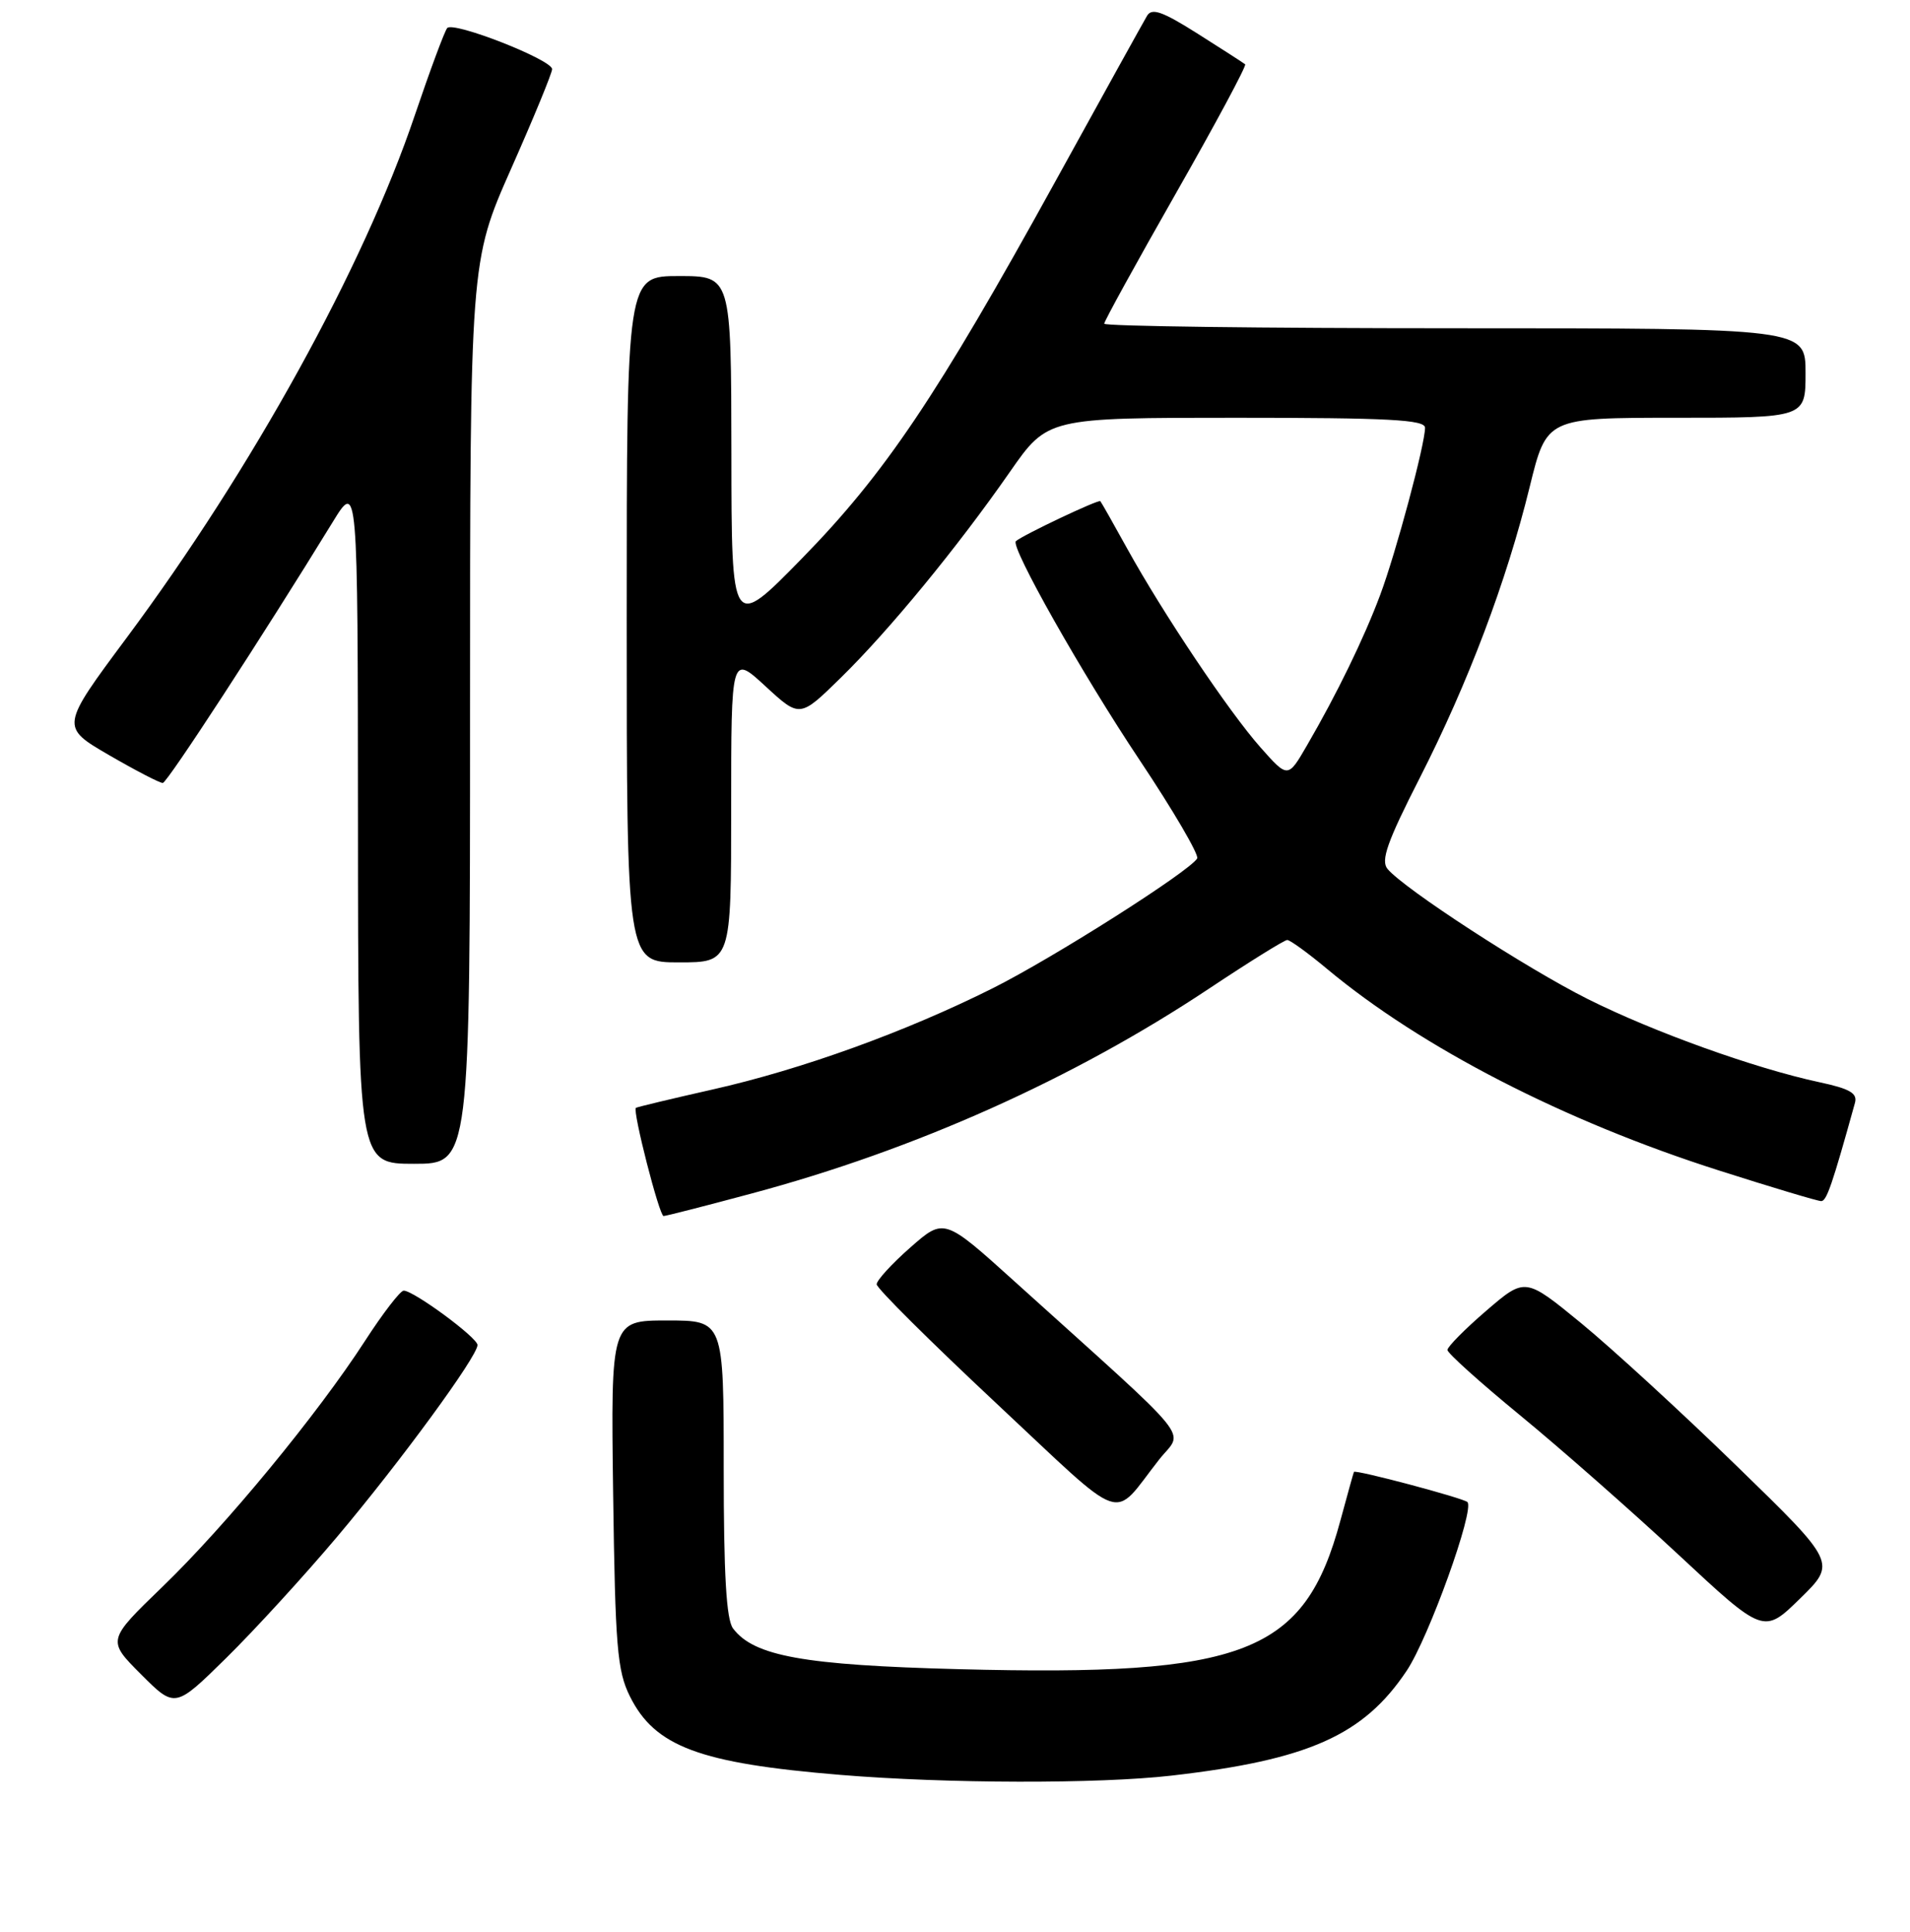 <?xml version="1.0" encoding="UTF-8" standalone="no"?>
<!DOCTYPE svg PUBLIC "-//W3C//DTD SVG 1.1//EN" "http://www.w3.org/Graphics/SVG/1.1/DTD/svg11.dtd" >
<svg xmlns="http://www.w3.org/2000/svg" xmlns:xlink="http://www.w3.org/1999/xlink" version="1.1" viewBox="0 0 256 259">
 <g >
 <path fill="currentColor"
d=" M 157.00 238.01 C 175.37 235.90 182.76 232.61 188.54 223.95 C 191.49 219.54 197.68 202.34 196.68 201.34 C 196.14 200.81 181.65 196.95 181.47 197.30 C 181.41 197.41 180.60 200.33 179.66 203.80 C 174.84 221.67 166.96 224.74 128.51 223.74 C 107.73 223.20 101.04 221.99 98.25 218.28 C 97.35 217.08 97.00 211.10 97.00 196.81 C 97.00 177.00 97.00 177.00 89.43 177.00 C 81.87 177.00 81.87 177.00 82.18 200.25 C 82.46 220.77 82.73 223.95 84.42 227.37 C 87.77 234.12 93.73 236.35 112.63 237.91 C 126.95 239.09 147.21 239.13 157.00 238.01 Z  M 45.18 206.00 C 53.66 195.94 64.00 181.81 64.00 180.29 C 64.00 179.30 55.45 173.00 54.11 173.00 C 53.65 173.00 51.32 176.03 48.92 179.74 C 42.56 189.57 30.31 204.45 21.78 212.69 C 14.35 219.87 14.35 219.87 18.90 224.43 C 23.46 228.99 23.46 228.99 30.32 222.24 C 34.09 218.53 40.78 211.22 45.18 206.00 Z  M 232.77 196.50 C 225.42 189.35 216.03 180.73 211.91 177.35 C 204.42 171.21 204.42 171.21 199.21 175.69 C 196.34 178.16 194.00 180.53 194.00 180.95 C 194.00 181.37 198.39 185.32 203.75 189.72 C 209.11 194.12 218.65 202.52 224.95 208.38 C 236.39 219.04 236.39 219.04 241.27 214.27 C 246.14 209.50 246.14 209.50 232.77 196.50 Z  M 155.38 195.62 C 158.62 191.51 160.73 194.11 136.02 171.80 C 126.54 163.24 126.54 163.24 122.02 167.21 C 119.53 169.40 117.50 171.62 117.50 172.15 C 117.50 172.68 124.70 179.83 133.49 188.06 C 151.35 204.75 148.86 203.89 155.38 195.62 Z  M 100.74 159.98 C 122.67 154.11 143.93 144.58 162.06 132.51 C 167.44 128.93 172.15 126.00 172.53 126.00 C 172.91 126.00 175.31 127.74 177.86 129.87 C 190.53 140.44 209.68 150.29 230.38 156.89 C 237.46 159.15 243.63 161.00 244.10 161.00 C 244.82 161.00 245.57 158.84 248.62 147.84 C 248.98 146.54 247.96 145.94 243.84 145.06 C 235.18 143.20 221.60 138.32 212.80 133.91 C 204.51 129.75 188.19 119.14 185.97 116.47 C 185.04 115.35 185.93 112.83 190.29 104.28 C 196.80 91.49 201.91 77.96 205.03 65.25 C 207.30 56.00 207.30 56.00 224.65 56.00 C 242.00 56.00 242.00 56.00 242.00 50.00 C 242.00 44.00 242.00 44.00 195.00 44.00 C 169.15 44.00 148.00 43.73 148.00 43.39 C 148.00 43.05 152.34 35.17 157.64 25.86 C 162.94 16.56 167.10 8.80 166.89 8.62 C 166.67 8.44 163.81 6.59 160.53 4.52 C 155.80 1.53 154.39 1.03 153.74 2.12 C 153.29 2.88 147.71 12.95 141.35 24.50 C 125.56 53.14 118.61 63.48 107.47 74.87 C 98.05 84.50 98.05 84.50 98.03 60.75 C 98.00 37.00 98.00 37.00 91.00 37.00 C 84.00 37.00 84.00 37.00 84.00 83.00 C 84.00 129.00 84.00 129.00 91.00 129.00 C 98.00 129.00 98.00 129.00 98.00 108.37 C 98.00 87.75 98.00 87.75 102.60 91.99 C 107.20 96.23 107.20 96.23 112.68 90.86 C 119.15 84.53 128.33 73.36 135.36 63.25 C 140.41 56.00 140.41 56.00 165.70 56.00 C 186.18 56.00 191.00 56.26 191.00 57.34 C 191.00 59.56 187.09 74.14 184.98 79.77 C 182.82 85.55 179.16 93.07 175.18 99.91 C 172.62 104.33 172.62 104.33 168.95 100.19 C 164.73 95.43 155.88 82.23 151.06 73.50 C 149.24 70.20 147.63 67.36 147.48 67.18 C 147.24 66.91 137.09 71.72 136.16 72.54 C 135.38 73.24 145.06 90.38 152.73 101.86 C 157.27 108.66 160.74 114.61 160.46 115.07 C 159.35 116.86 141.19 128.39 133.05 132.47 C 121.36 138.32 107.45 143.35 95.50 146.04 C 90.00 147.28 85.38 148.39 85.23 148.50 C 84.75 148.87 88.37 163.00 88.94 163.00 C 89.25 163.00 94.56 161.64 100.74 159.98 Z  M 63.00 95.53 C 63.00 35.06 63.00 35.06 68.50 22.63 C 71.53 15.80 74.00 9.78 74.00 9.27 C 74.00 8.01 60.76 2.82 59.94 3.76 C 59.59 4.17 57.63 9.45 55.58 15.50 C 48.71 35.83 33.81 62.84 16.99 85.47 C 8.10 97.43 8.10 97.43 14.62 101.22 C 18.21 103.30 21.45 104.98 21.82 104.95 C 22.42 104.91 35.20 85.29 44.58 70.00 C 47.95 64.50 47.95 64.50 47.98 110.25 C 48.00 156.00 48.00 156.00 55.50 156.00 C 63.00 156.00 63.00 156.00 63.00 95.53 Z "/>
</g>
</svg>